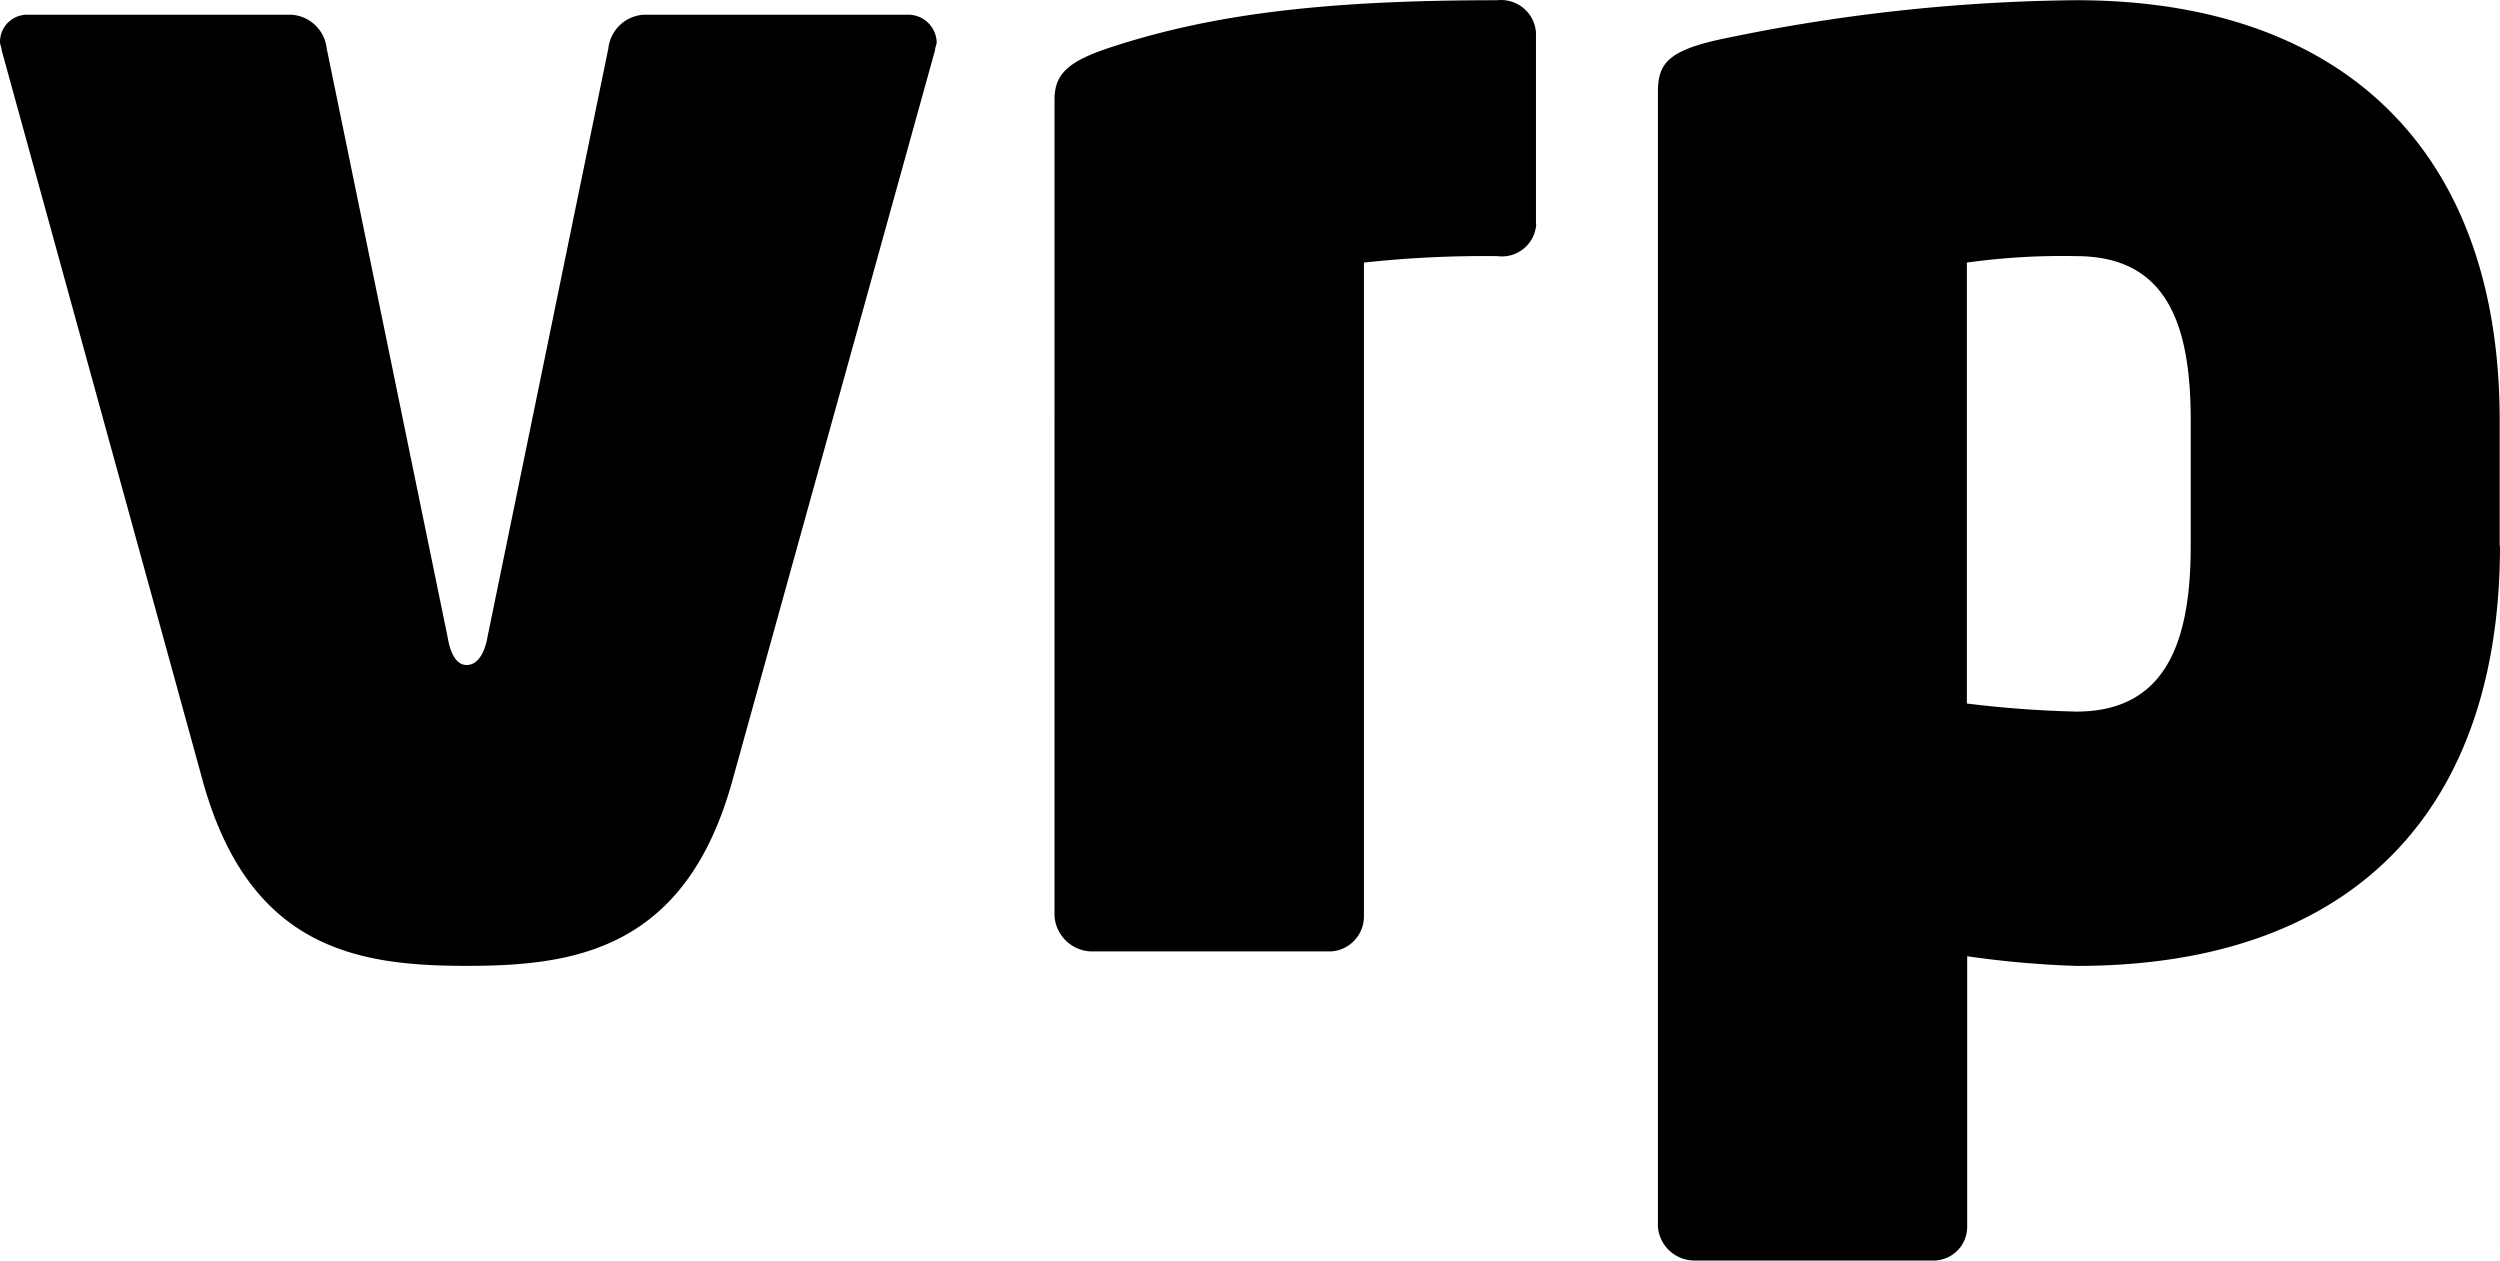 <svg xmlns="http://www.w3.org/2000/svg" preserveAspectRatio="xMinYMin slice" viewBox="0 0 177.382 89.437">
  <path id="Path_26" data-name="Path 26" d="M187.758,42.031c0,6.735-1.715,11.755-8.119,11.755a77.381,77.381,0,0,1-7.764-.572V21.928a48.817,48.817,0,0,1,7.764-.457c6.4,0,8.119,4.791,8.119,11.641Zm21.921,0V33.112c0-19.291-11.309-29.8-30.04-29.8a127.056,127.056,0,0,0-25.58,2.847c-3.431.8-4.105,1.715-4.105,3.659V90.333a2.6,2.6,0,0,0,2.5,2.4H169.61a2.39,2.39,0,0,0,2.287-2.4V71.145a69.559,69.559,0,0,0,7.764.686c20.217,0,30.04-11.641,30.04-29.8m-68.4-22.87V5.6a2.481,2.481,0,0,0-2.744-2.287c-11.881,0-19.989.915-27.3,3.3-3.2,1.029-4.117,1.944-4.117,3.774V68.3a2.7,2.7,0,0,0,2.516,2.5h17.153a2.493,2.493,0,0,0,2.287-2.5V21.928a78.528,78.528,0,0,1,9.48-.457,2.436,2.436,0,0,0,2.744-2.287M98.781,6.274a2.024,2.024,0,0,0-2.047-1.933H78a2.687,2.687,0,0,0-2.516,2.39L66.923,48.423c-.229,1.372-.8,2.058-1.487,2.058s-1.144-.686-1.372-2.058L55.5,6.731a2.687,2.687,0,0,0-2.516-2.39H34.241A1.921,1.921,0,0,0,32.32,6.274c0,.229.114.343.114.572L46.705,58.7c3.316,11.984,11.081,13.128,18.731,13.128S80.965,70.688,84.281,58.7L98.667,6.845c0-.229.114-.343.114-.572" transform="translate(-32.32 -3.297)"/>
</svg>
